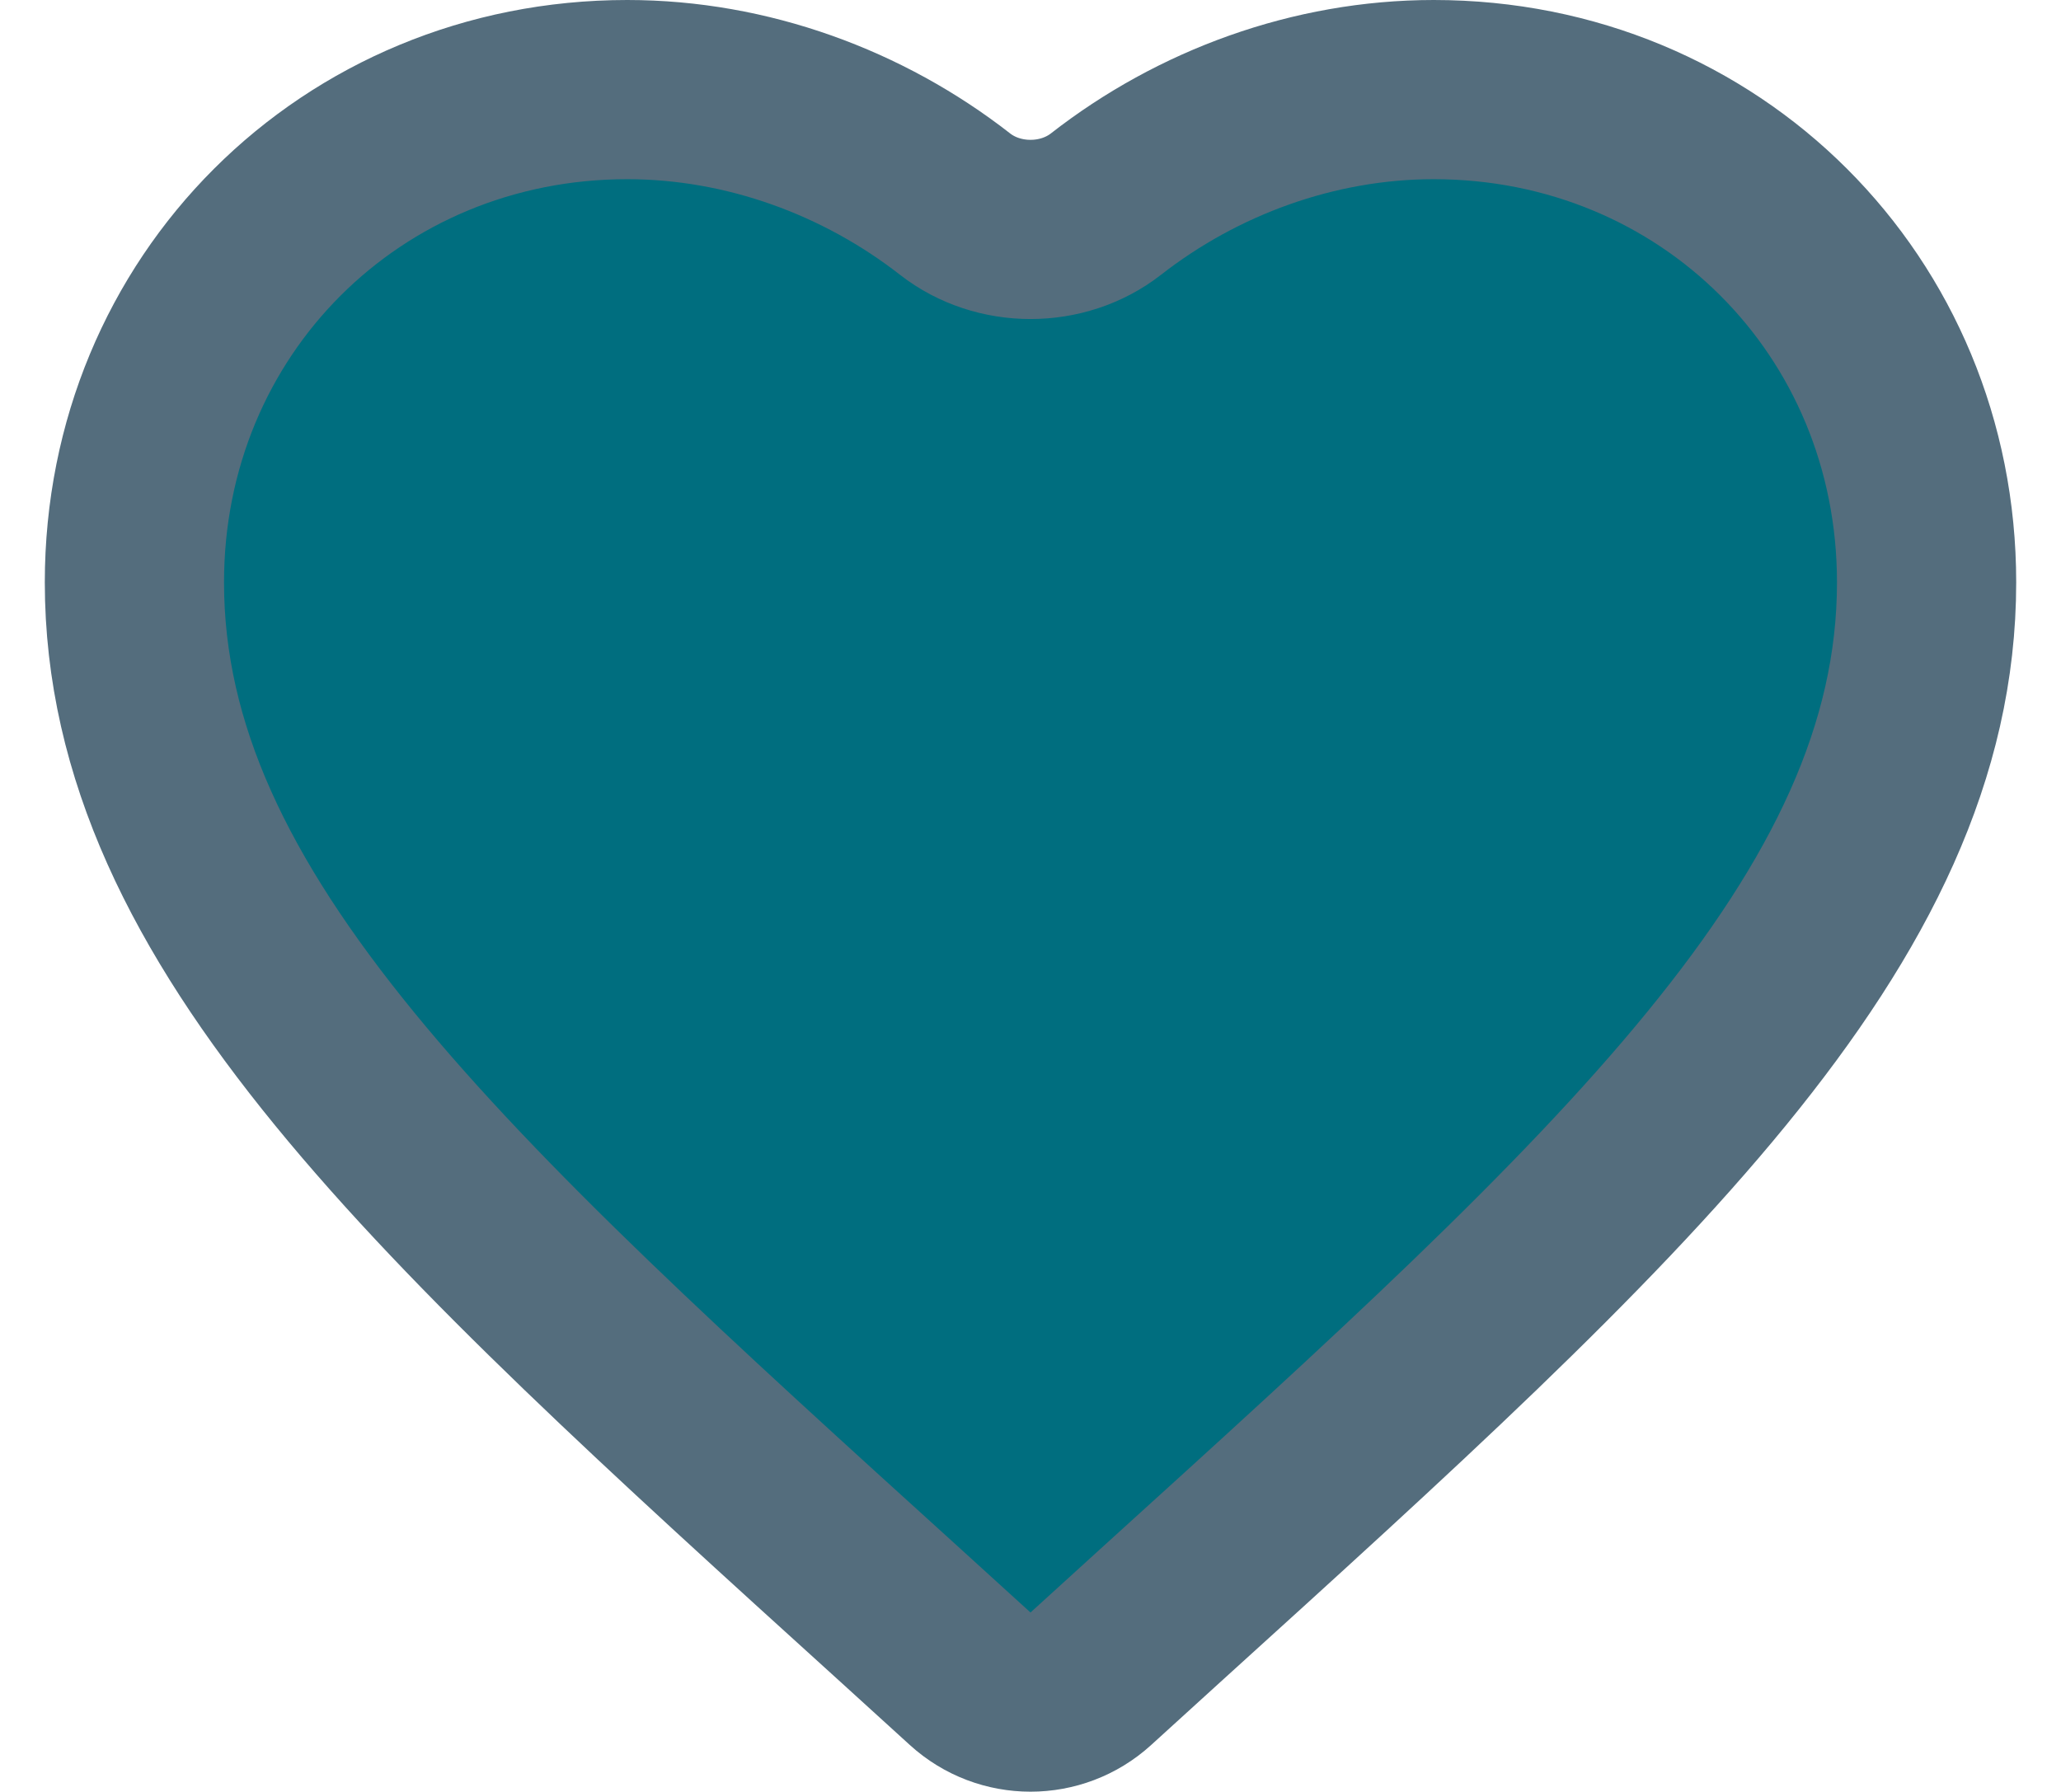 <svg width="23" height="20" viewBox="0 0 23 20" fill="none" xmlns="http://www.w3.org/2000/svg">
<path d="M12.173 18.737C11.792 19.084 11.208 19.084 10.827 18.737L10.05 18.03C4.9 13.36 1.5 10.27 1.5 6.5C1.5 3.41 3.92 1 7 1C8.338 1 9.634 1.479 10.658 2.278C11.141 2.655 11.859 2.655 12.342 2.278C13.366 1.479 14.662 1 16 1C19.08 1 21.5 3.41 21.5 6.5C21.5 10.27 18.1 13.36 12.95 18.03L12.173 18.737Z" fill="#006E7F" stroke="#546D7D" stroke-width="2"/>
</svg>
